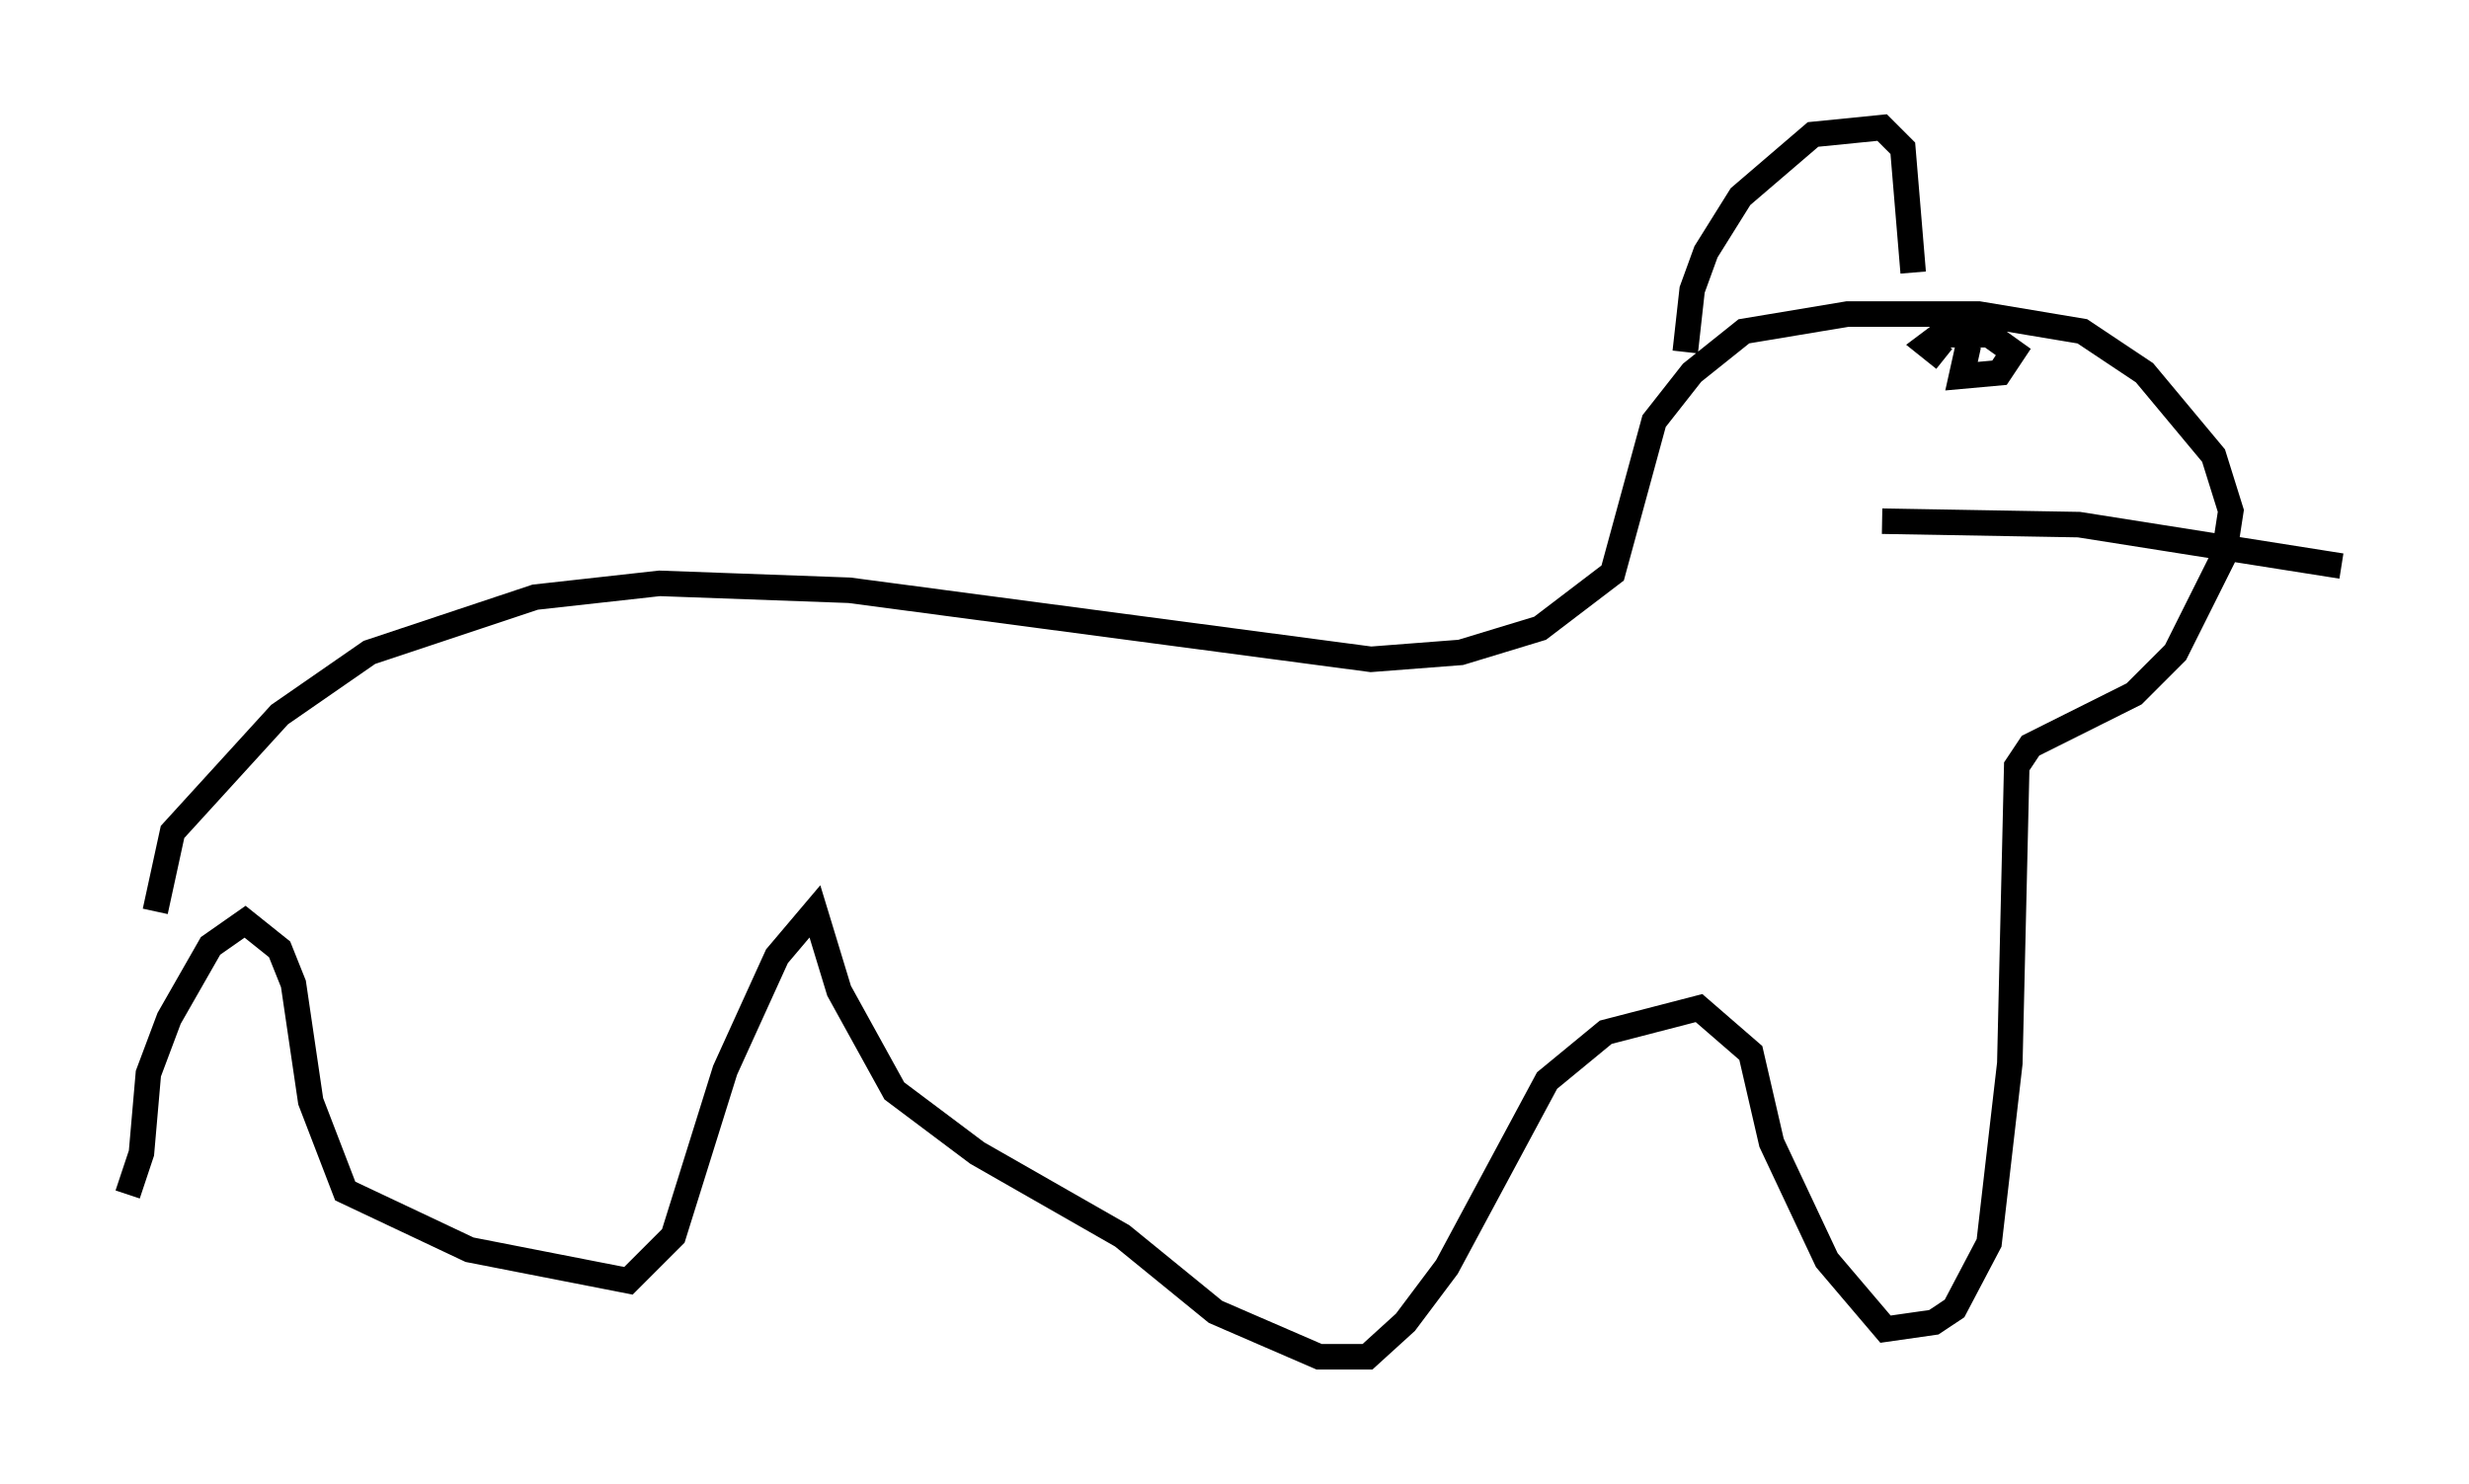 <?xml version="1.0" encoding="utf-8" ?>
<svg baseProfile="full" height="58.173" version="1.1" width="96.738" xmlns="http://www.w3.org/2000/svg" xmlns:ev="http://www.w3.org/2001/xml-events" xmlns:xlink="http://www.w3.org/1999/xlink"><defs /><rect fill="white" height="58.173" width="96.738" x="0" y="0" /><path d="M6.083, 45.73 m0.0, -10.013 l0.677, -3.112 4.195, -4.601 l3.518, -2.436 6.495, -2.165 l4.871, -0.541 7.442, 0.271 l20.433, 2.706 3.518, -0.271 l3.112, -0.947 2.842, -2.165 l1.624, -5.954 1.488, -1.894 l2.03, -1.624 4.059, -0.677 l5.142, 0.0 4.059, 0.677 l2.436, 1.624 2.706, 3.248 l0.677, 2.165 -0.271, 1.759 l-1.894, 3.789 -1.624, 1.624 l-4.059, 2.03 -0.541, 0.812 l-0.271, 11.637 -0.812, 7.036 l-1.353, 2.571 -0.812, 0.541 l-1.894, 0.271 -2.3, -2.706 l-2.165, -4.601 -0.812, -3.518 l-2.03, -1.759 -3.654, 0.947 l-2.3, 1.894 -3.924, 7.307 l-1.624, 2.165 -1.488, 1.353 l-1.894, 0.0 -4.059, -1.759 l-3.654, -2.977 -5.683, -3.248 l-3.248, -2.436 -2.165, -3.924 l-0.947, -3.112 -1.488, 1.759 l-2.03, 4.465 -2.03, 6.495 l-1.759, 1.759 -6.225, -1.218 l-4.871, -2.3 -1.353, -3.518 l-0.677, -4.601 -0.541, -1.353 l-1.353, -1.083 -1.353, 0.947 l-1.624, 2.842 -0.812, 2.165 l-0.271, 3.112 -0.541, 1.624 m68.741, -26.387 l7.713, 0.135 10.284, 1.624 m-14.614, -8.66 l-0.271, 1.218 1.488, -0.135 l0.541, -0.812 -0.947, -0.677 l-1.894, 0.0 -0.541, 0.406 l0.677, 0.541 m-10.149, -0.271 l0.271, -2.436 0.541, -1.488 l1.353, -2.165 2.842, -2.436 l2.706, -0.271 0.812, 0.812 l0.406, 4.871 " fill="none" stroke="black" stroke-width="1" /></svg>